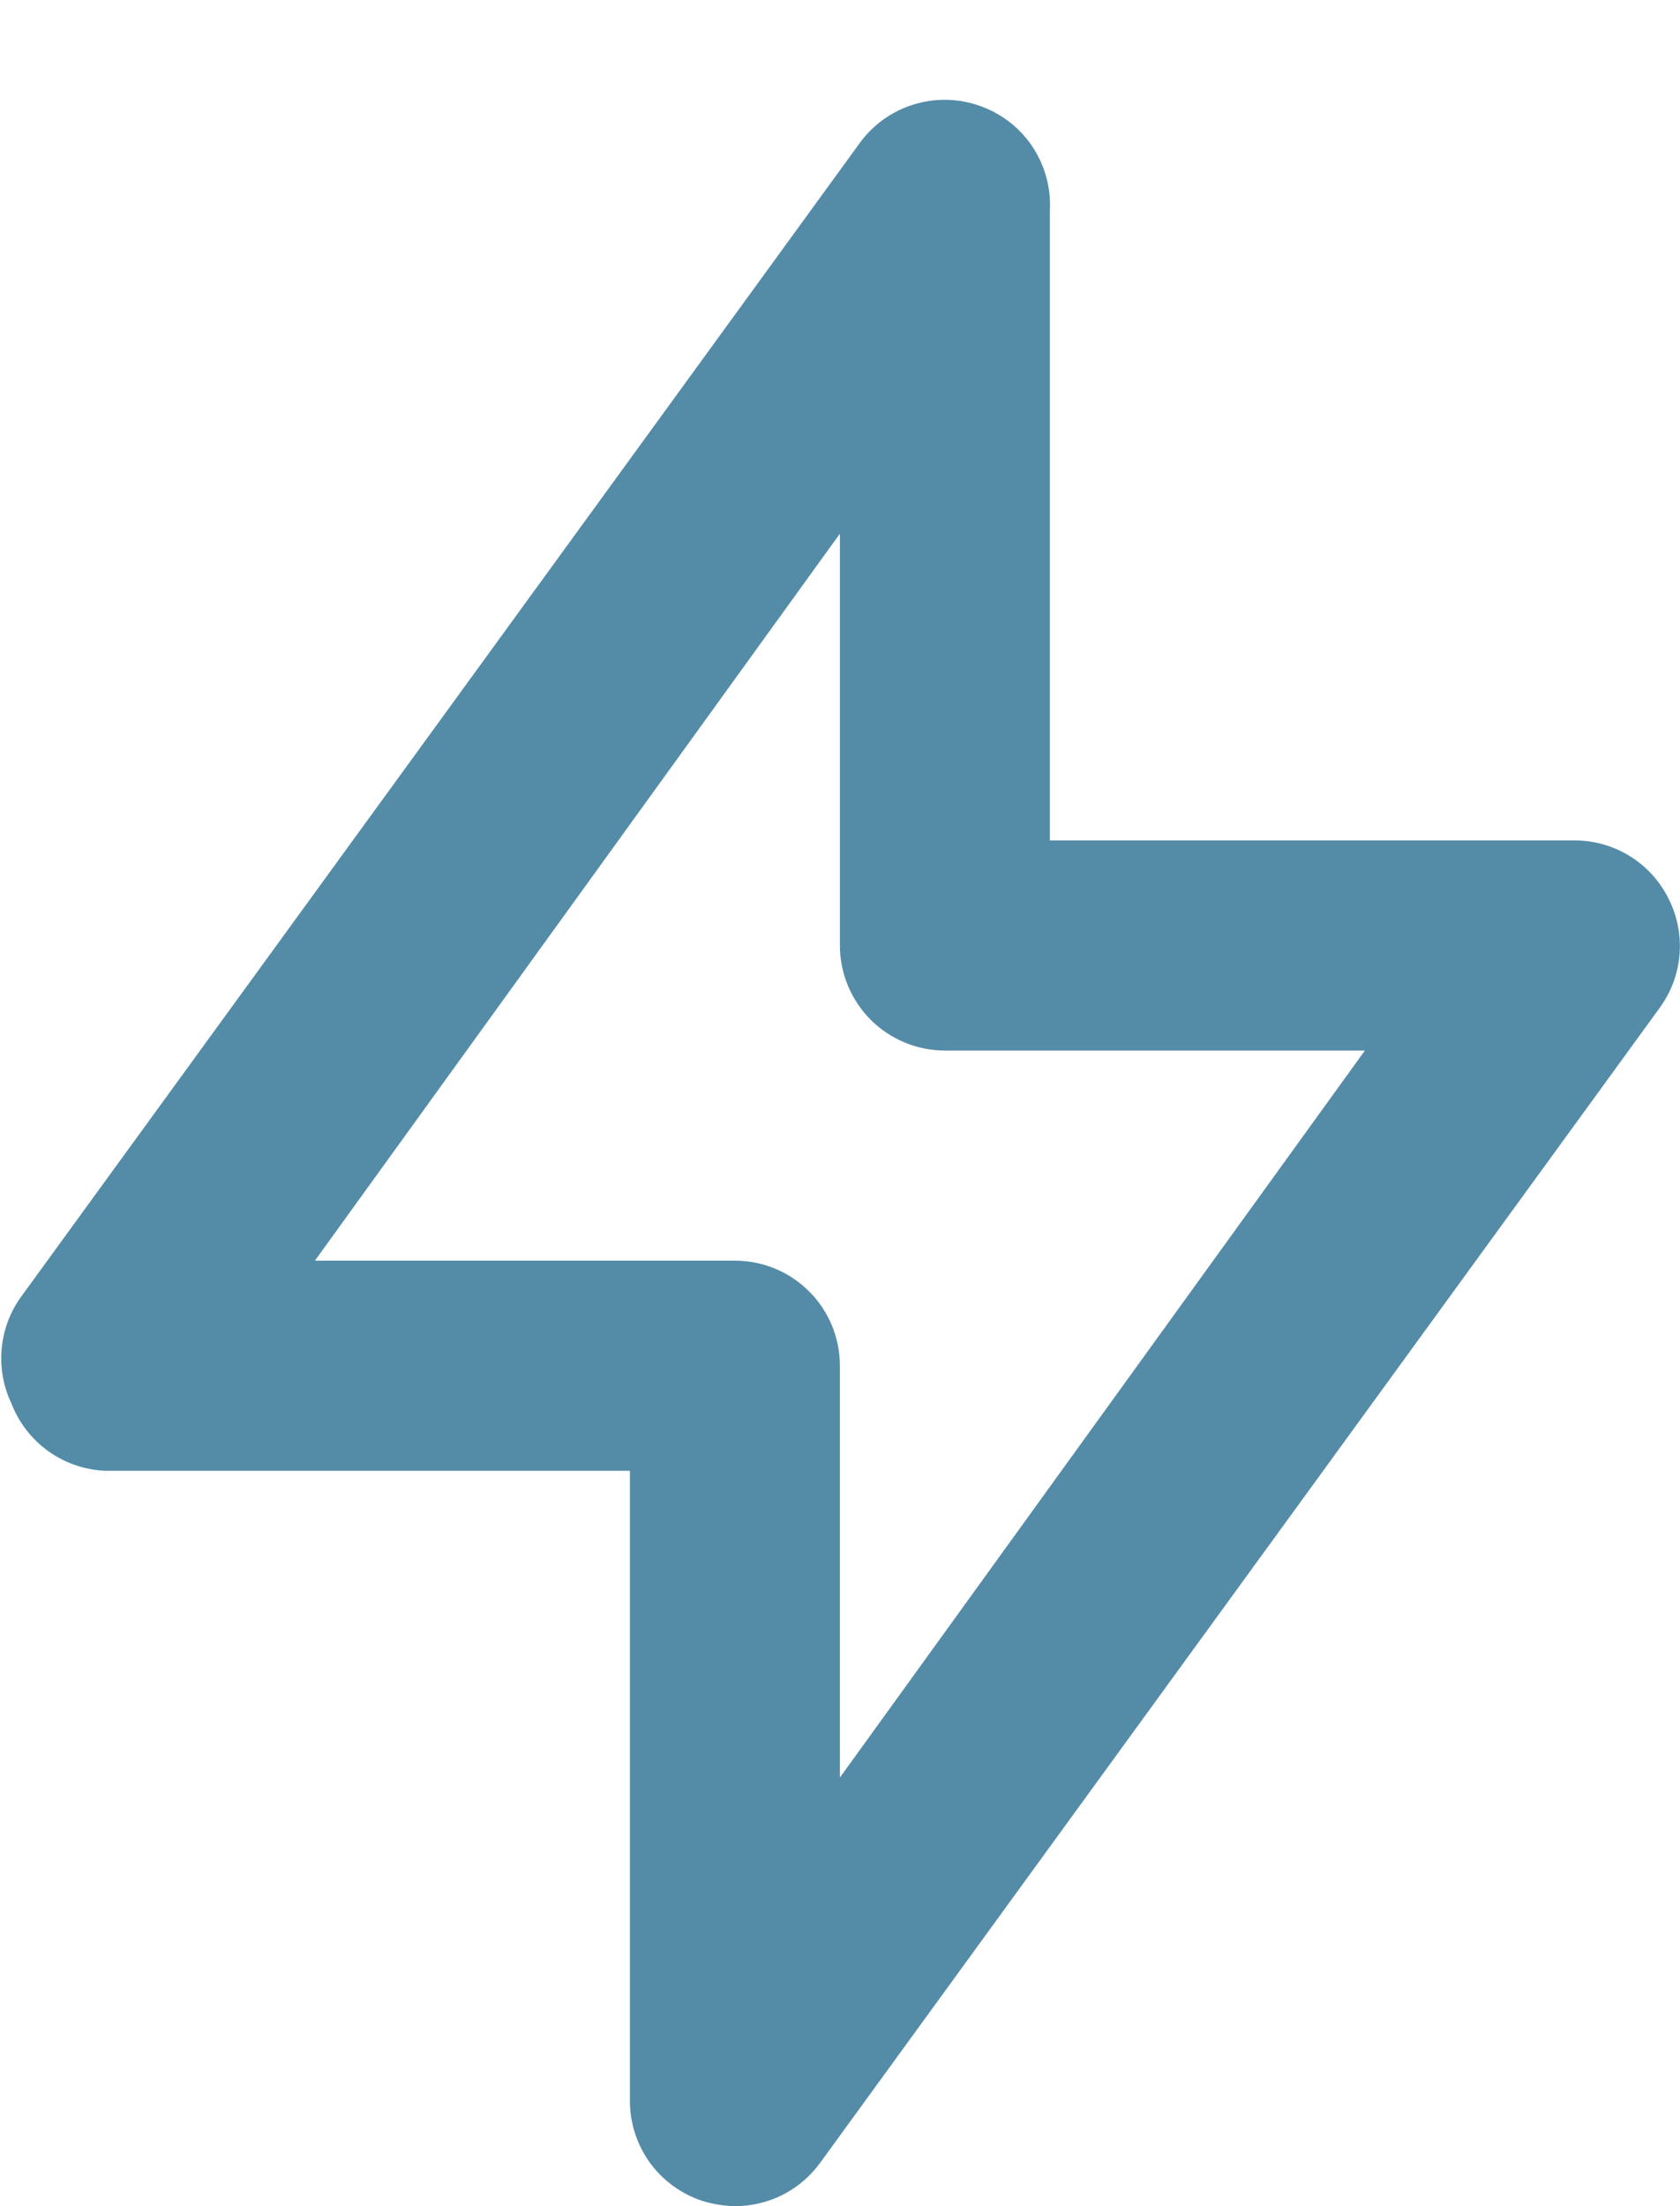 <svg width="16" height="21" viewBox="0 0 16 21" fill="none" xmlns="http://www.w3.org/2000/svg">
<path d="M15.889 8.55C15.806 8.385 15.679 8.246 15.522 8.149C15.365 8.052 15.184 8 14.999 8H9.999V2C10.01 1.78 9.948 1.564 9.824 1.383C9.699 1.202 9.518 1.068 9.309 1C9.109 0.934 8.892 0.933 8.691 0.998C8.49 1.062 8.314 1.189 8.189 1.36L0.189 12.36C0.089 12.505 0.029 12.673 0.015 12.849C0.001 13.025 0.033 13.201 0.109 13.36C0.179 13.541 0.301 13.699 0.459 13.813C0.617 13.926 0.805 13.991 0.999 14H5.999V20C6 20.211 6.066 20.416 6.19 20.587C6.314 20.757 6.489 20.884 6.689 20.95C6.79 20.981 6.894 20.998 6.999 21C7.157 21 7.313 20.963 7.454 20.892C7.594 20.821 7.716 20.717 7.809 20.59L15.809 9.59C15.917 9.441 15.982 9.265 15.996 9.081C16.01 8.898 15.973 8.714 15.889 8.55V8.55ZM7.999 16.92V13C7.999 12.735 7.894 12.48 7.706 12.293C7.519 12.105 7.265 12 6.999 12H2.999L7.999 5.08V9C7.999 9.265 8.105 9.519 8.292 9.707C8.48 9.894 8.734 10 8.999 10H12.999L7.999 16.92Z" fill="#548CA8"/>
</svg>
